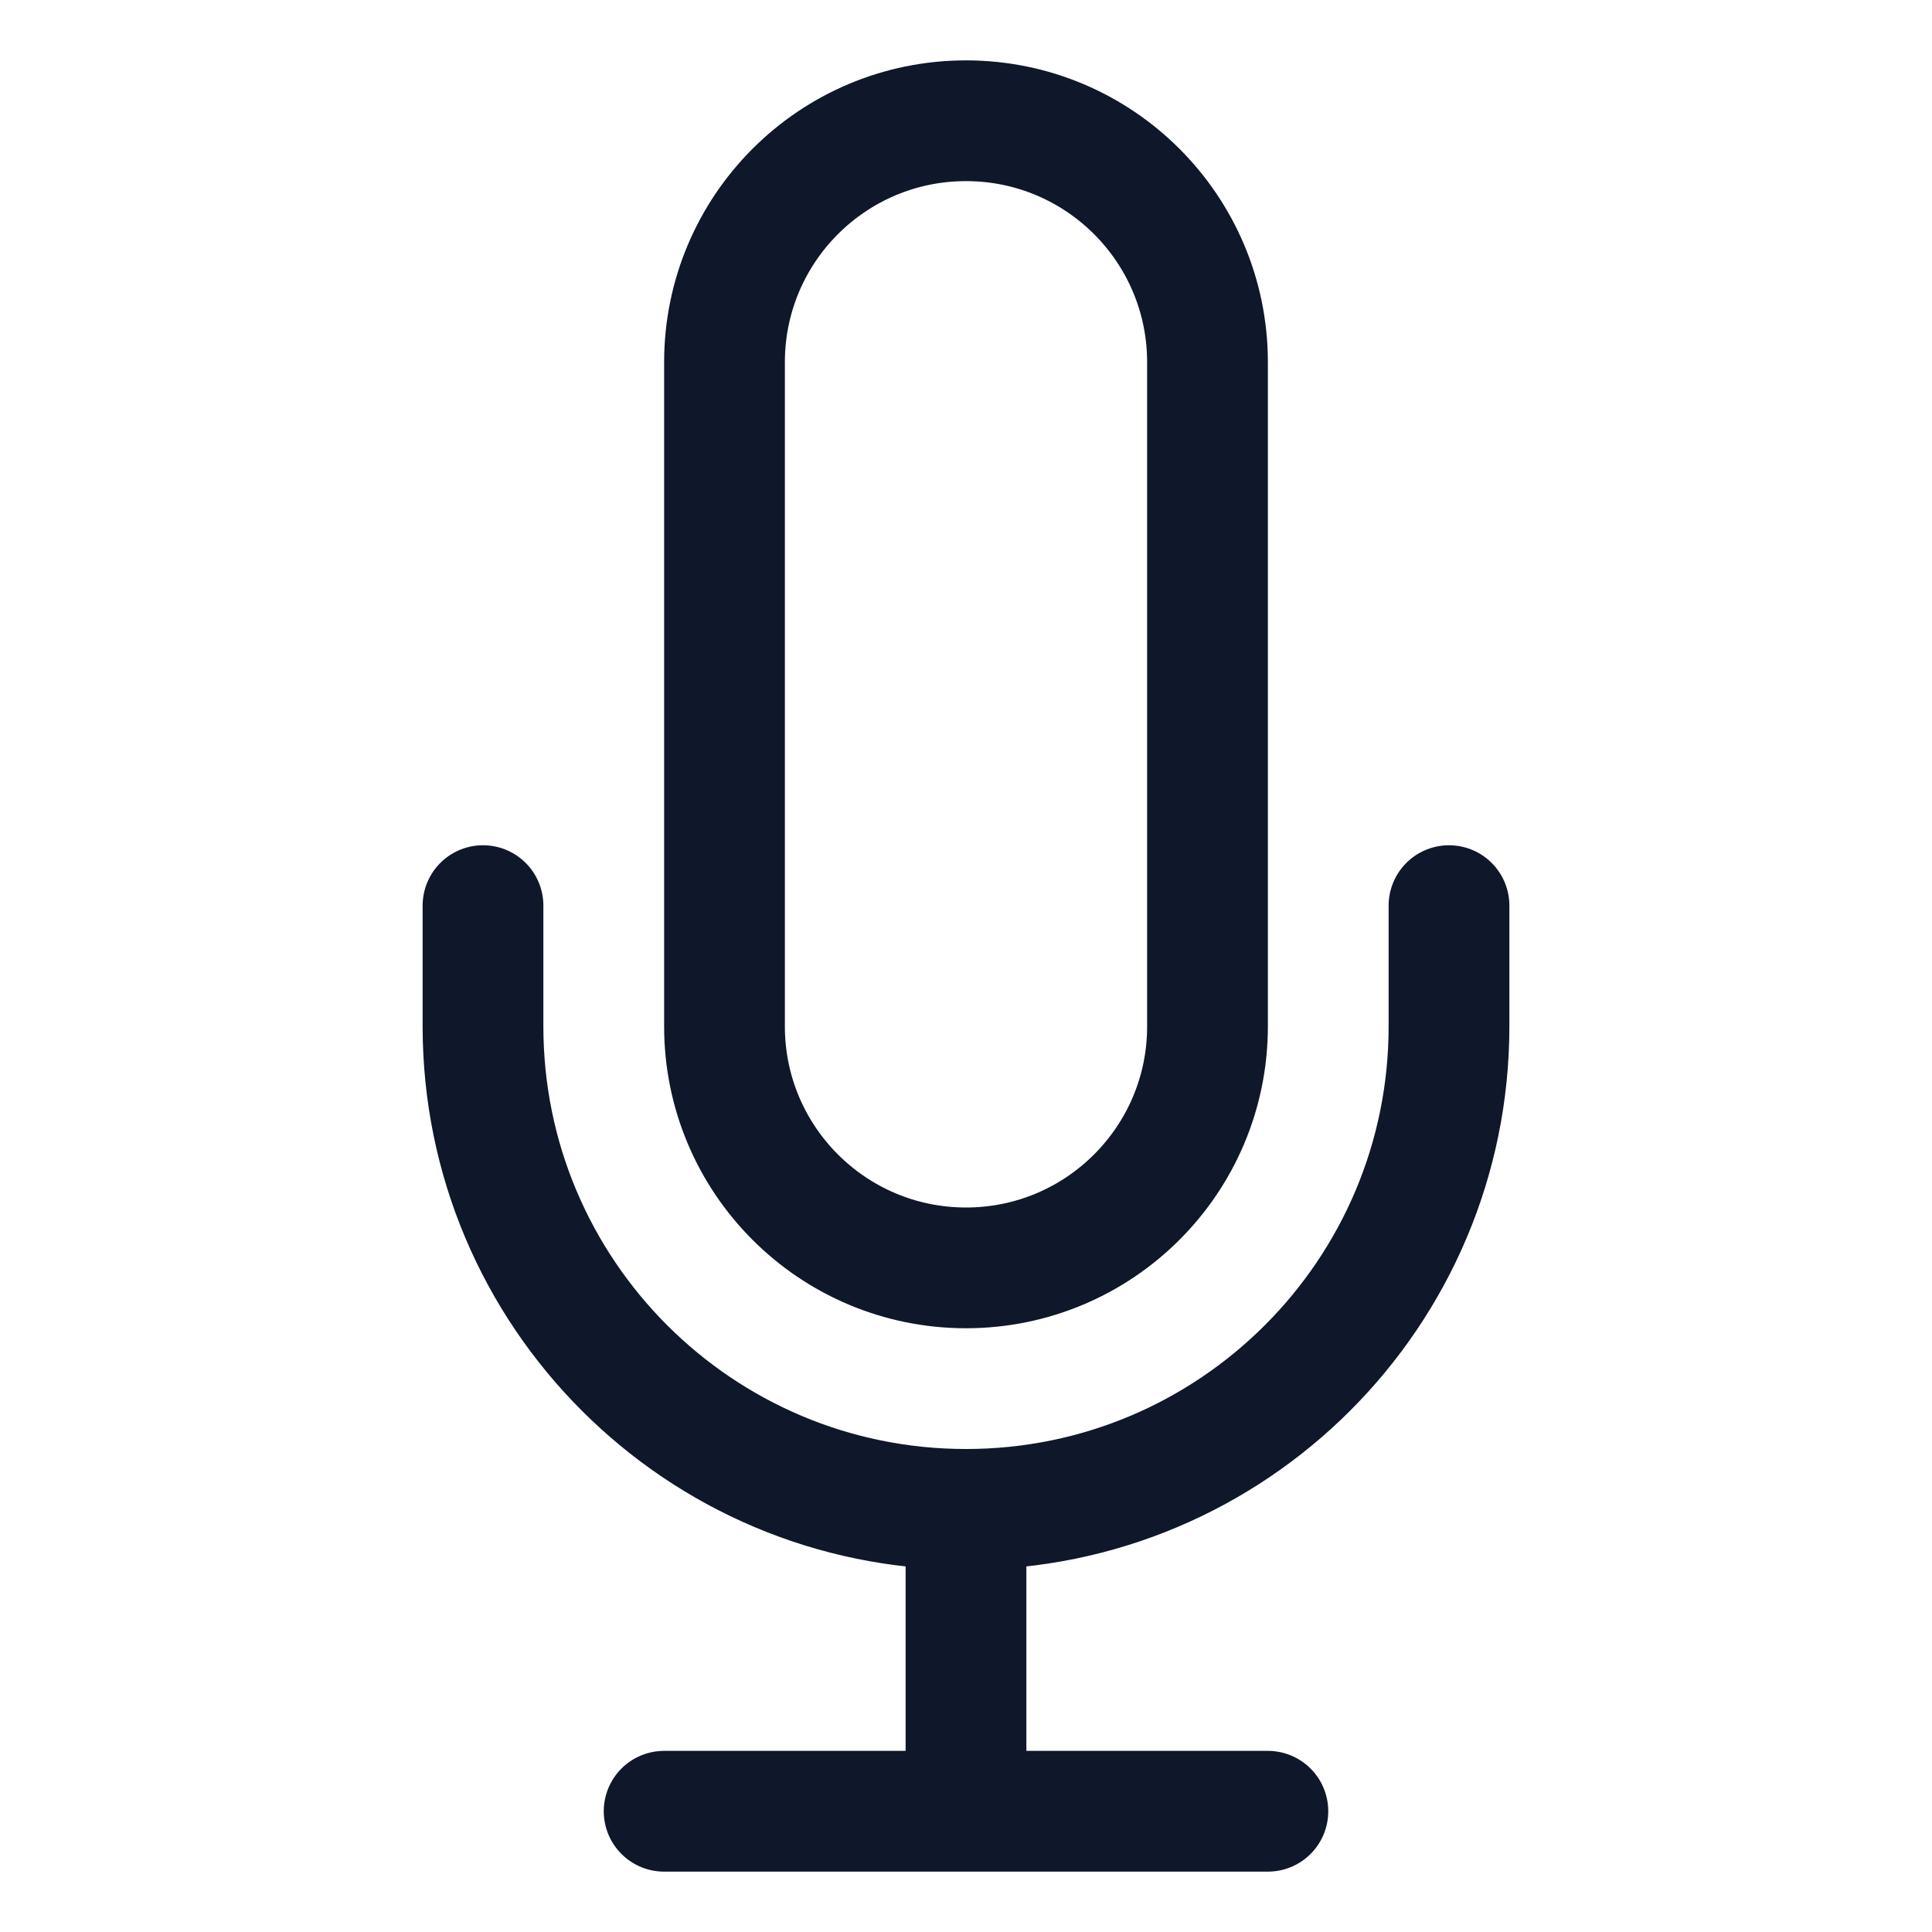 <svg width="24" height="24" viewBox="0 0 24 24" fill="none" xmlns="http://www.w3.org/2000/svg">
<path d="M12 18.75C15.314 18.75 18 16.064 18 12.75V11.25M12 18.75C8.686 18.75 6 16.064 6 12.75V11.25M12 18.75V22.5M8.25 22.5H15.75M12 15.75C10.343 15.75 9 14.407 9 12.75V4.5C9 2.843 10.343 1.5 12 1.5C13.657 1.5 15 2.843 15 4.5V12.75C15 14.407 13.657 15.75 12 15.75Z" stroke="#0F172A" stroke-width="1.5" stroke-linecap="round" stroke-linejoin="round"/>
</svg>
